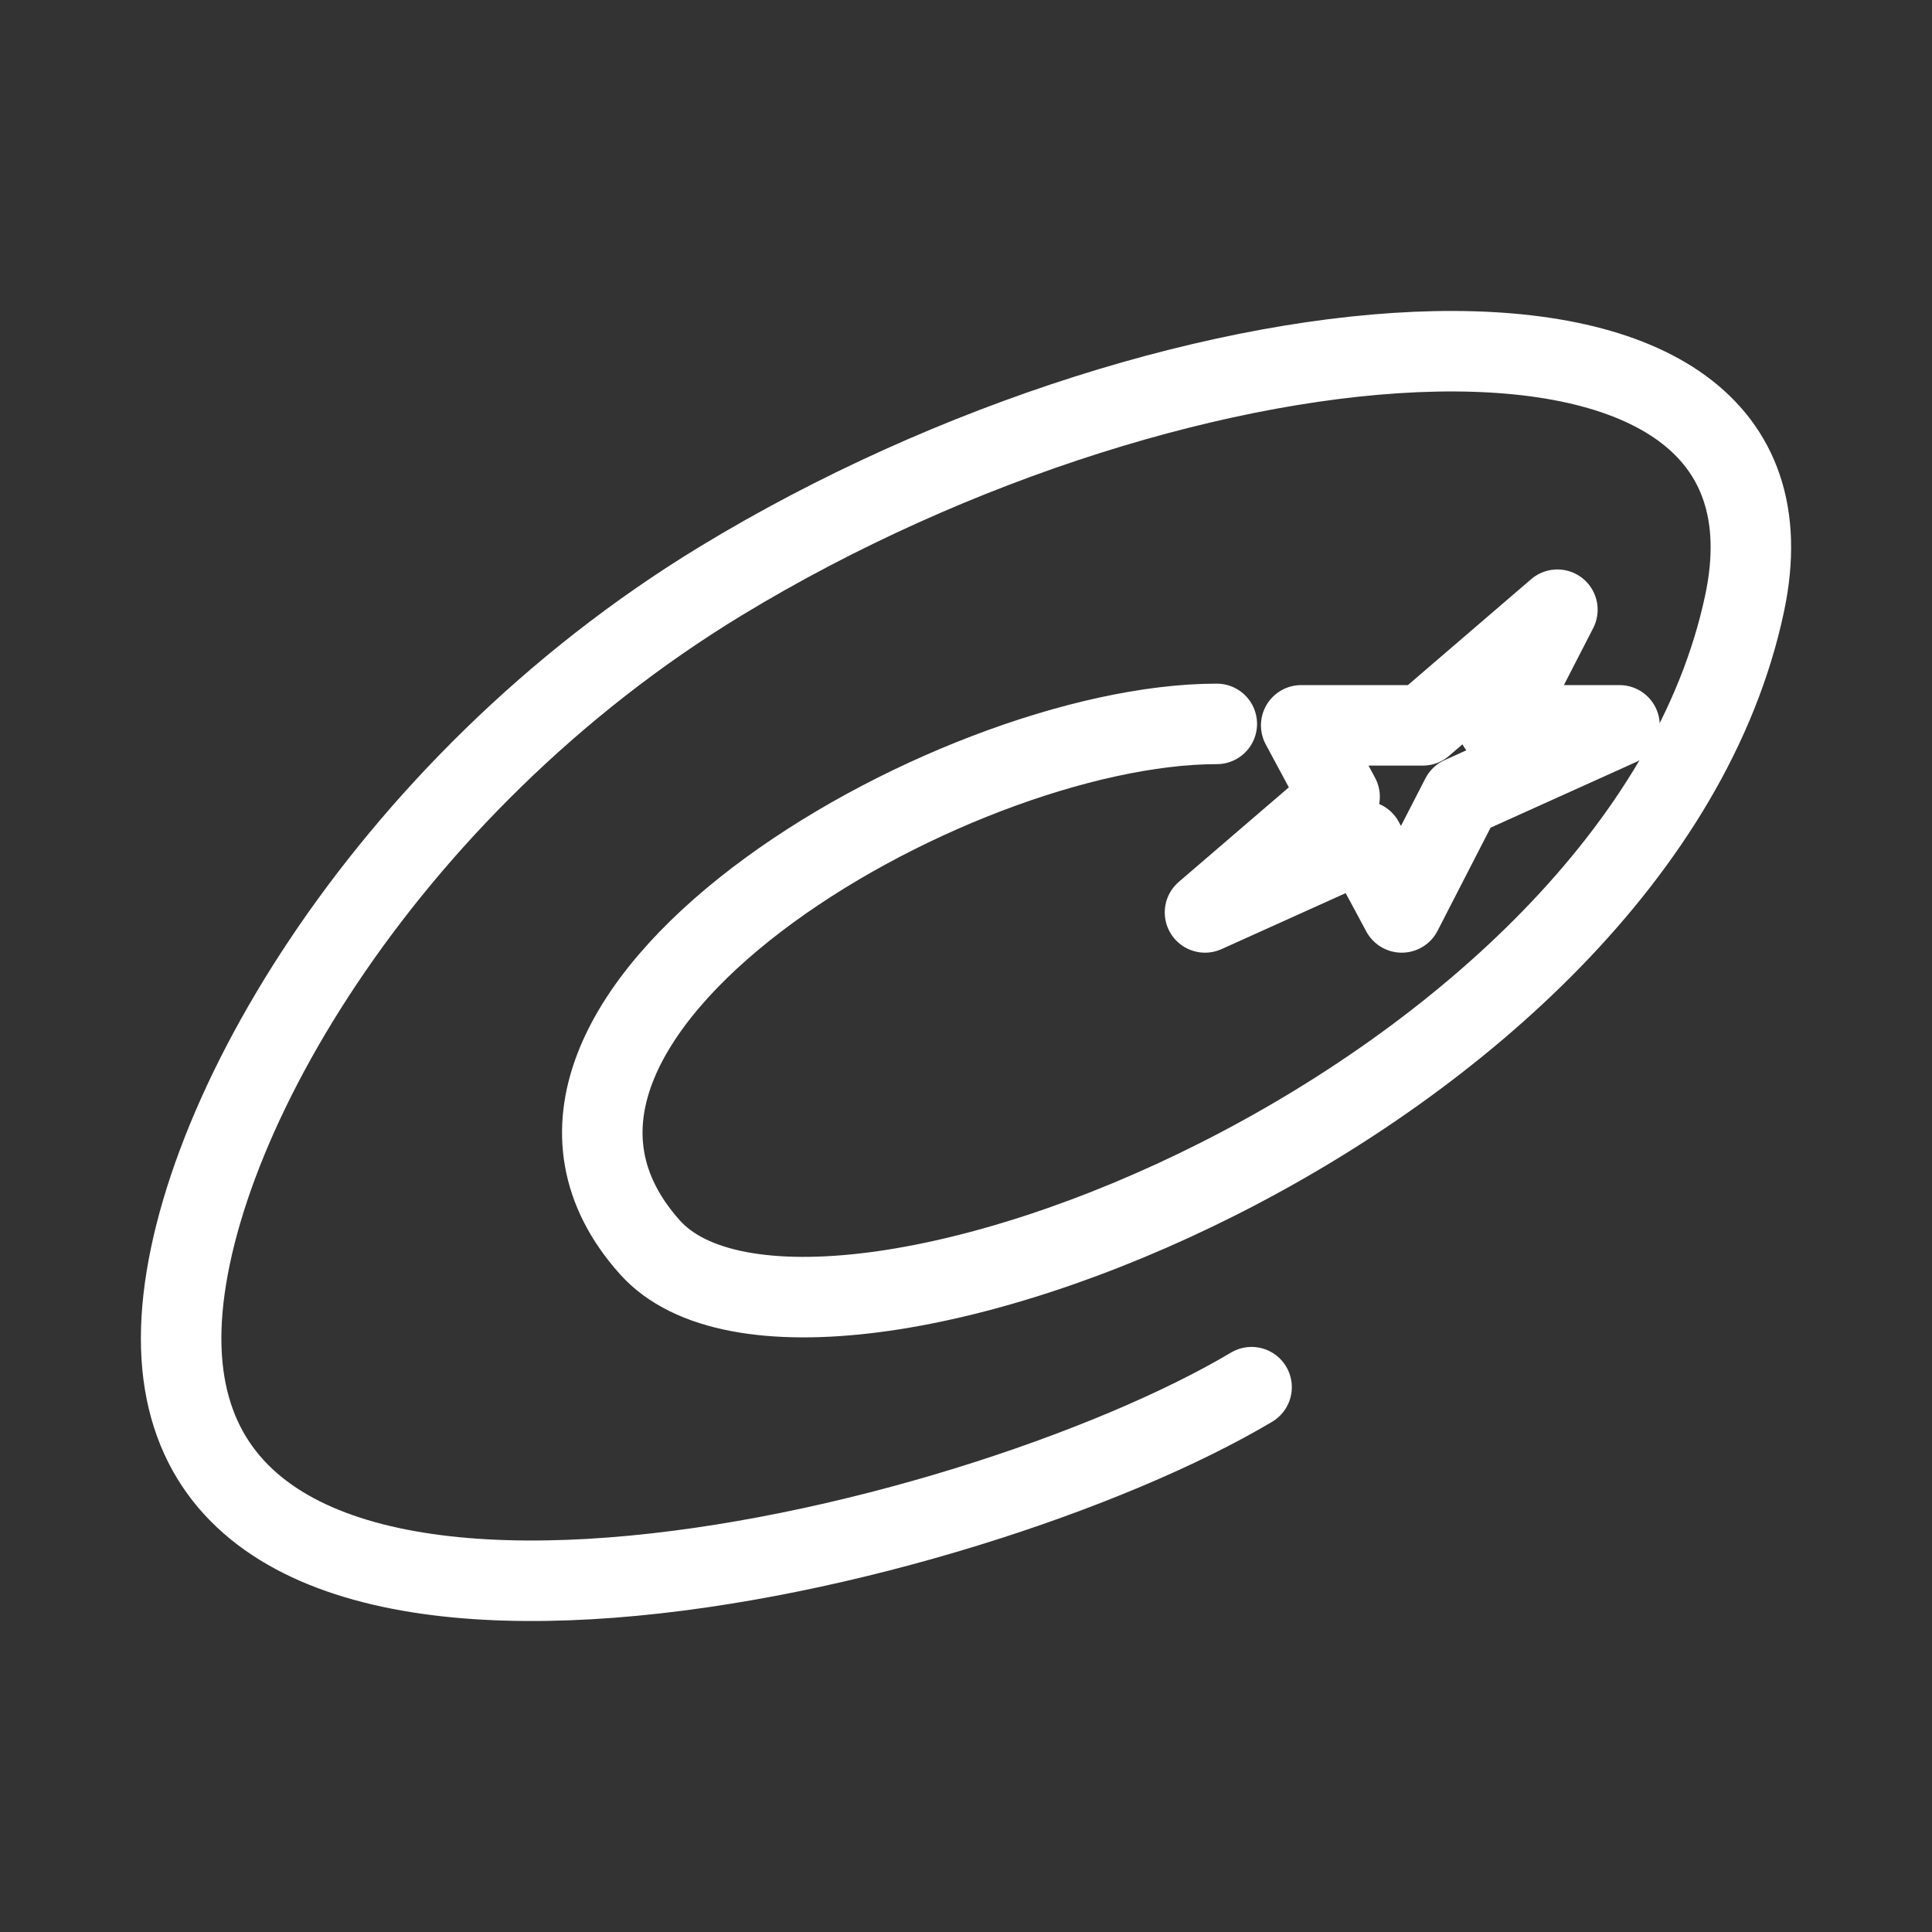 <?xml version="1.0" encoding="UTF-8"?><svg id="b" xmlns="http://www.w3.org/2000/svg" viewBox="0 0 48 48"><rect x="0" y="0" width="48" height="48" fill="#333333" stroke="none"/><defs><style>.c{stroke-width:2px;fill:none;stroke:#fff;stroke-linecap:round;stroke-linejoin:round;}</style></defs><path class="c" d="m31.095,34.464c-6.952,4.138-26.595,8.883-26.595-1.214,0-5.021,4.963-13.682,13.408-18.815,11.528-7.008,27.328-8.39,25.437.552-2.613,12.352-23.212,20.463-27.199,16.001-5.079-5.683,7.446-13.003,14.085-13.003"/><polygon class="c" points="38.693 15.148 37.216 18.021 40.236 18.021 36.303 19.796 34.826 22.669 33.872 20.894 29.938 22.669 33.282 19.796 32.328 18.021 35.349 18.021 38.693 15.148"/></svg>
